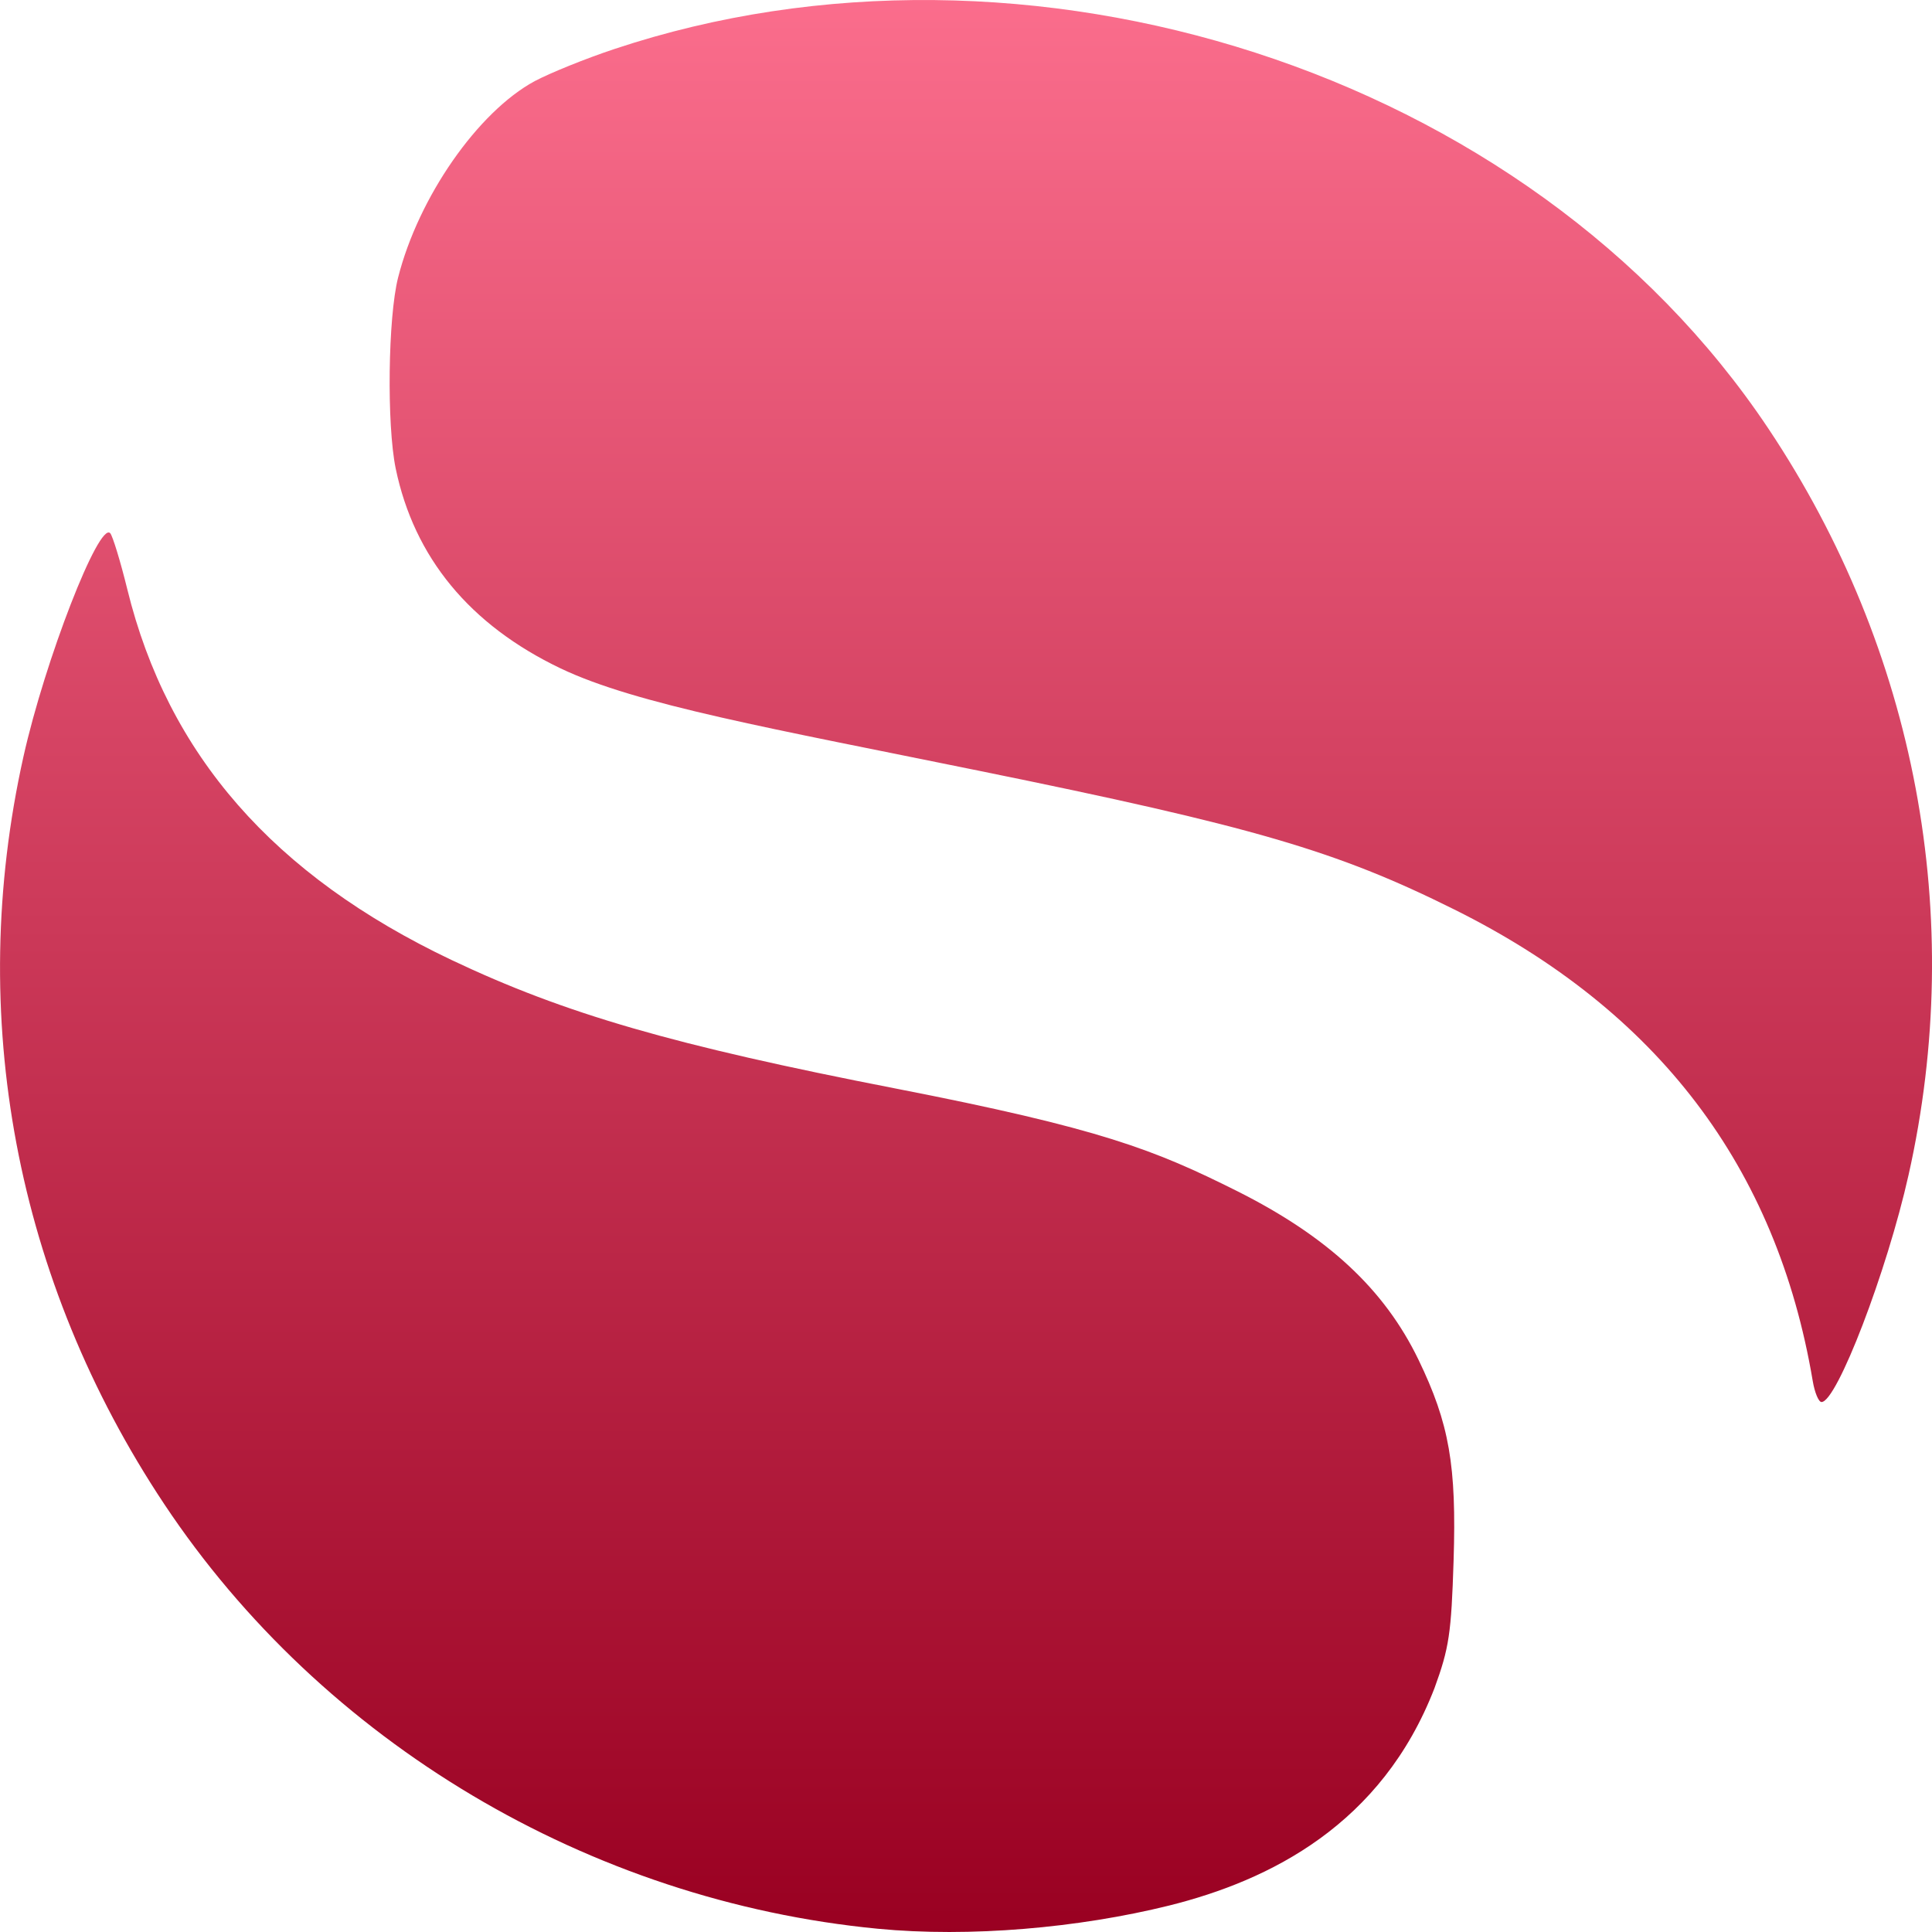 <svg xmlns="http://www.w3.org/2000/svg" width="16" height="16" version="1.1">
 <defs>
   <style id="current-color-scheme" type="text/css">
   .ColorScheme-Text { color: #d3dae3; } .ColorScheme-Highlight { color:#5294e2; }
  </style>
  <linearGradient id="arrongin" x1="0%" x2="0%" y1="0%" y2="100%">
   <stop offset="0%" style="stop-color:#dd9b44; stop-opacity:1"/>
   <stop offset="100%" style="stop-color:#ad6c16; stop-opacity:1"/>
  </linearGradient>
  <linearGradient id="aurora" x1="0%" x2="0%" y1="0%" y2="100%">
   <stop offset="0%" style="stop-color:#09D4DF; stop-opacity:1"/>
   <stop offset="100%" style="stop-color:#9269F4; stop-opacity:1"/>
  </linearGradient>
  <linearGradient id="cyberneon" x1="0%" x2="0%" y1="0%" y2="100%">
    <stop offset="0" style="stop-color:#0abdc6; stop-opacity:1"/>
    <stop offset="1" style="stop-color:#ea00d9; stop-opacity:1"/>
  </linearGradient>
  <linearGradient id="fitdance" x1="0%" x2="0%" y1="0%" y2="100%">
   <stop offset="0%" style="stop-color:#1AD6AB; stop-opacity:1"/>
   <stop offset="100%" style="stop-color:#329DB6; stop-opacity:1"/>
  </linearGradient>
  <linearGradient id="oomox" x1="0%" x2="0%" y1="0%" y2="100%">
   <stop offset="0%" style="stop-color:#ff7291; stop-opacity:1"/>
   <stop offset="100%" style="stop-color:#990021; stop-opacity:1"/>
  </linearGradient>
  <linearGradient id="rainblue" x1="0%" x2="0%" y1="0%" y2="100%">
   <stop offset="0%" style="stop-color:#00F260; stop-opacity:1"/>
   <stop offset="100%" style="stop-color:#0575E6; stop-opacity:1"/>
  </linearGradient>
  <linearGradient id="sunrise" x1="0%" x2="0%" y1="0%" y2="100%">
   <stop offset="0%" style="stop-color: #FF8501; stop-opacity:1"/>
   <stop offset="100%" style="stop-color: #FFCB01; stop-opacity:1"/>
  </linearGradient>
  <linearGradient id="telinkrin" x1="0%" x2="0%" y1="0%" y2="100%">
   <stop offset="0%" style="stop-color: #b2ced6; stop-opacity:1"/>
   <stop offset="100%" style="stop-color: #6da5b7; stop-opacity:1"/>
  </linearGradient>
  <linearGradient id="60spsycho" x1="0%" x2="0%" y1="0%" y2="100%">
   <stop offset="0%" style="stop-color: #df5940; stop-opacity:1"/>
   <stop offset="25%" style="stop-color: #d8d15f; stop-opacity:1"/>
   <stop offset="50%" style="stop-color: #e9882a; stop-opacity:1"/>
   <stop offset="100%" style="stop-color: #279362; stop-opacity:1"/>
  </linearGradient>
  <linearGradient id="90ssummer" x1="0%" x2="0%" y1="0%" y2="100%">
   <stop offset="0%" style="stop-color: #f618c7; stop-opacity:1"/>
   <stop offset="20%" style="stop-color: #94ffab; stop-opacity:1"/>
   <stop offset="50%" style="stop-color: #fbfd54; stop-opacity:1"/>
   <stop offset="100%" style="stop-color: #0f83ae; stop-opacity:1"/>
  </linearGradient>
 </defs>
 <path fill="url(#oomox)" class="ColorScheme-Text" d="M 7.269 15.973 C 4.878 15.742 2.672 14.429 1.36 12.456 C 0.129 10.604 -0.284 8.41 0.194 6.267 C 0.372 5.469 0.821 4.314 0.913 4.416 C 0.933 4.439 0.997 4.647 1.054 4.879 C 1.39 6.249 2.266 7.25 3.739 7.95 C 4.679 8.396 5.577 8.656 7.414 9.014 C 9.117 9.346 9.557 9.52 10.245 9.864 C 10.996 10.241 11.465 10.677 11.747 11.26 C 12.003 11.79 12.063 12.136 12.038 12.925 C 12.019 13.527 12.001 13.648 11.88 13.98 C 11.443 15.11 10.52 15.572 9.682 15.781 C 8.93 15.967 8.031 16.046 7.269 15.973 Z M 15.012 11.435 C 14.713 9.664 13.728 8.369 12.044 7.532 C 11.068 7.046 10.383 6.846 8.107 6.383 C 6.396 6.034 5.272 5.836 4.642 5.535 C 3.891 5.176 3.43 4.617 3.277 3.88 C 3.202 3.516 3.213 2.628 3.297 2.298 C 3.466 1.632 3.958 0.926 4.428 0.672 C 4.554 0.605 4.852 0.484 5.091 0.405 C 8.486 -0.725 12.657 0.569 14.646 3.551 C 15.87 5.386 16.285 7.596 15.806 9.73 C 15.627 10.53 15.212 11.611 15.085 11.611 C 15.061 11.611 15.028 11.532 15.012 11.435 L 15.012 11.435 Z"/>
</svg>

